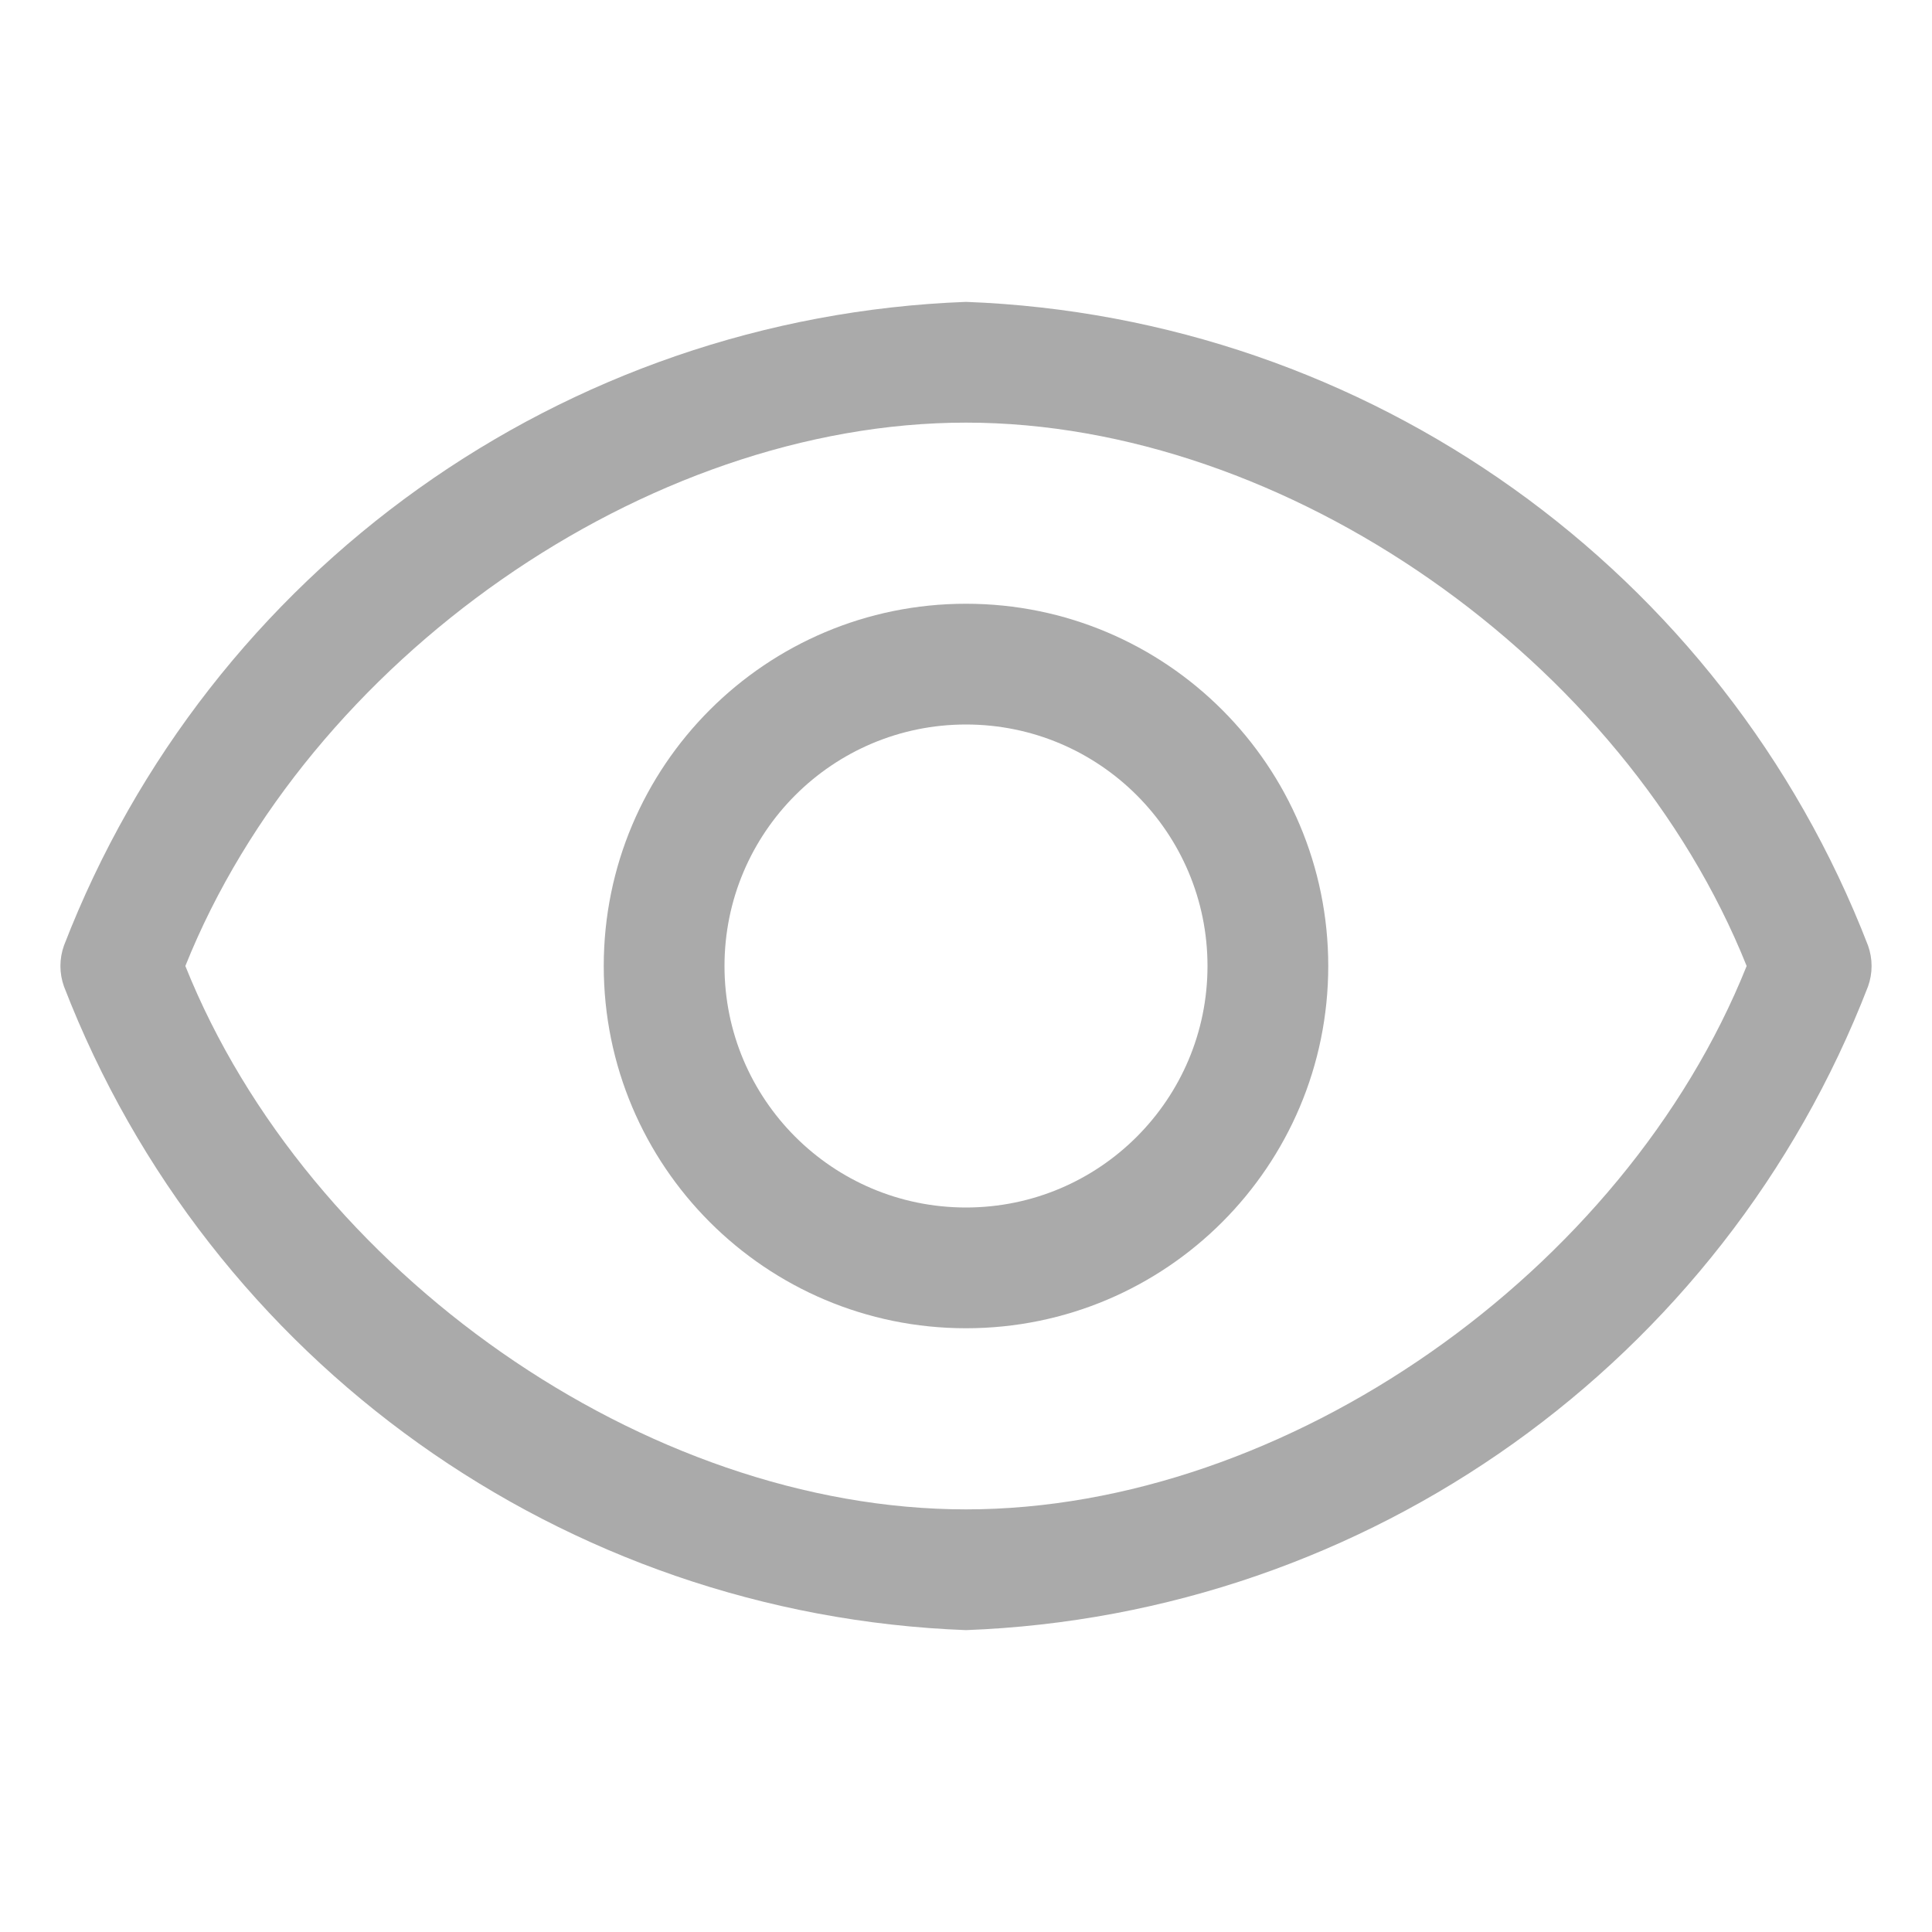 <?xml version="1.0" encoding="UTF-8"?>
<svg id="icon" xmlns="http://www.w3.org/2000/svg" version="1.1" viewBox="0 0 32 32" width="16" height="16">
  <!-- Generator: Adobe Illustrator 29.6.0, SVG Export Plug-In . SVG Version: 2.1.1 Build 207)  -->
  <defs>
    <style>
      .st0 {
        fill: none;
      }

      .st1 {
        fill: #aaa;
      }
    </style>
  </defs>
  <path class="st1" d="M30.94,15.66c-2.404-6.218-8.278-10.409-14.94-10.66-6.662.251-12.536,4.442-14.94,10.66-.079.22-.079.46,0,.68,2.404,6.218,8.278,10.409,14.94,10.66,6.662-.251,12.536-4.442,14.94-10.66.079-.22.079-.46,0-.68ZM16,25c-5.3,0-10.9-3.93-12.93-9,2.03-5.07,7.63-9,12.93-9s10.9,3.93,12.93,9c-2.03,5.07-7.63,9-12.93,9Z"/>
  <path class="st1" d="M16,10c-3.314,0-6,2.686-6,6s2.686,6,6,6,6-2.686,6-6-2.686-6-6-6ZM16,20c-2.209,0-4-1.791-4-4s1.791-4,4-4,4,1.791,4,4-1.791,4-4,4Z"/>
  <rect id="_Transparent_Rectangle_" class="st0" y="0" width="32" height="32"/>
</svg>